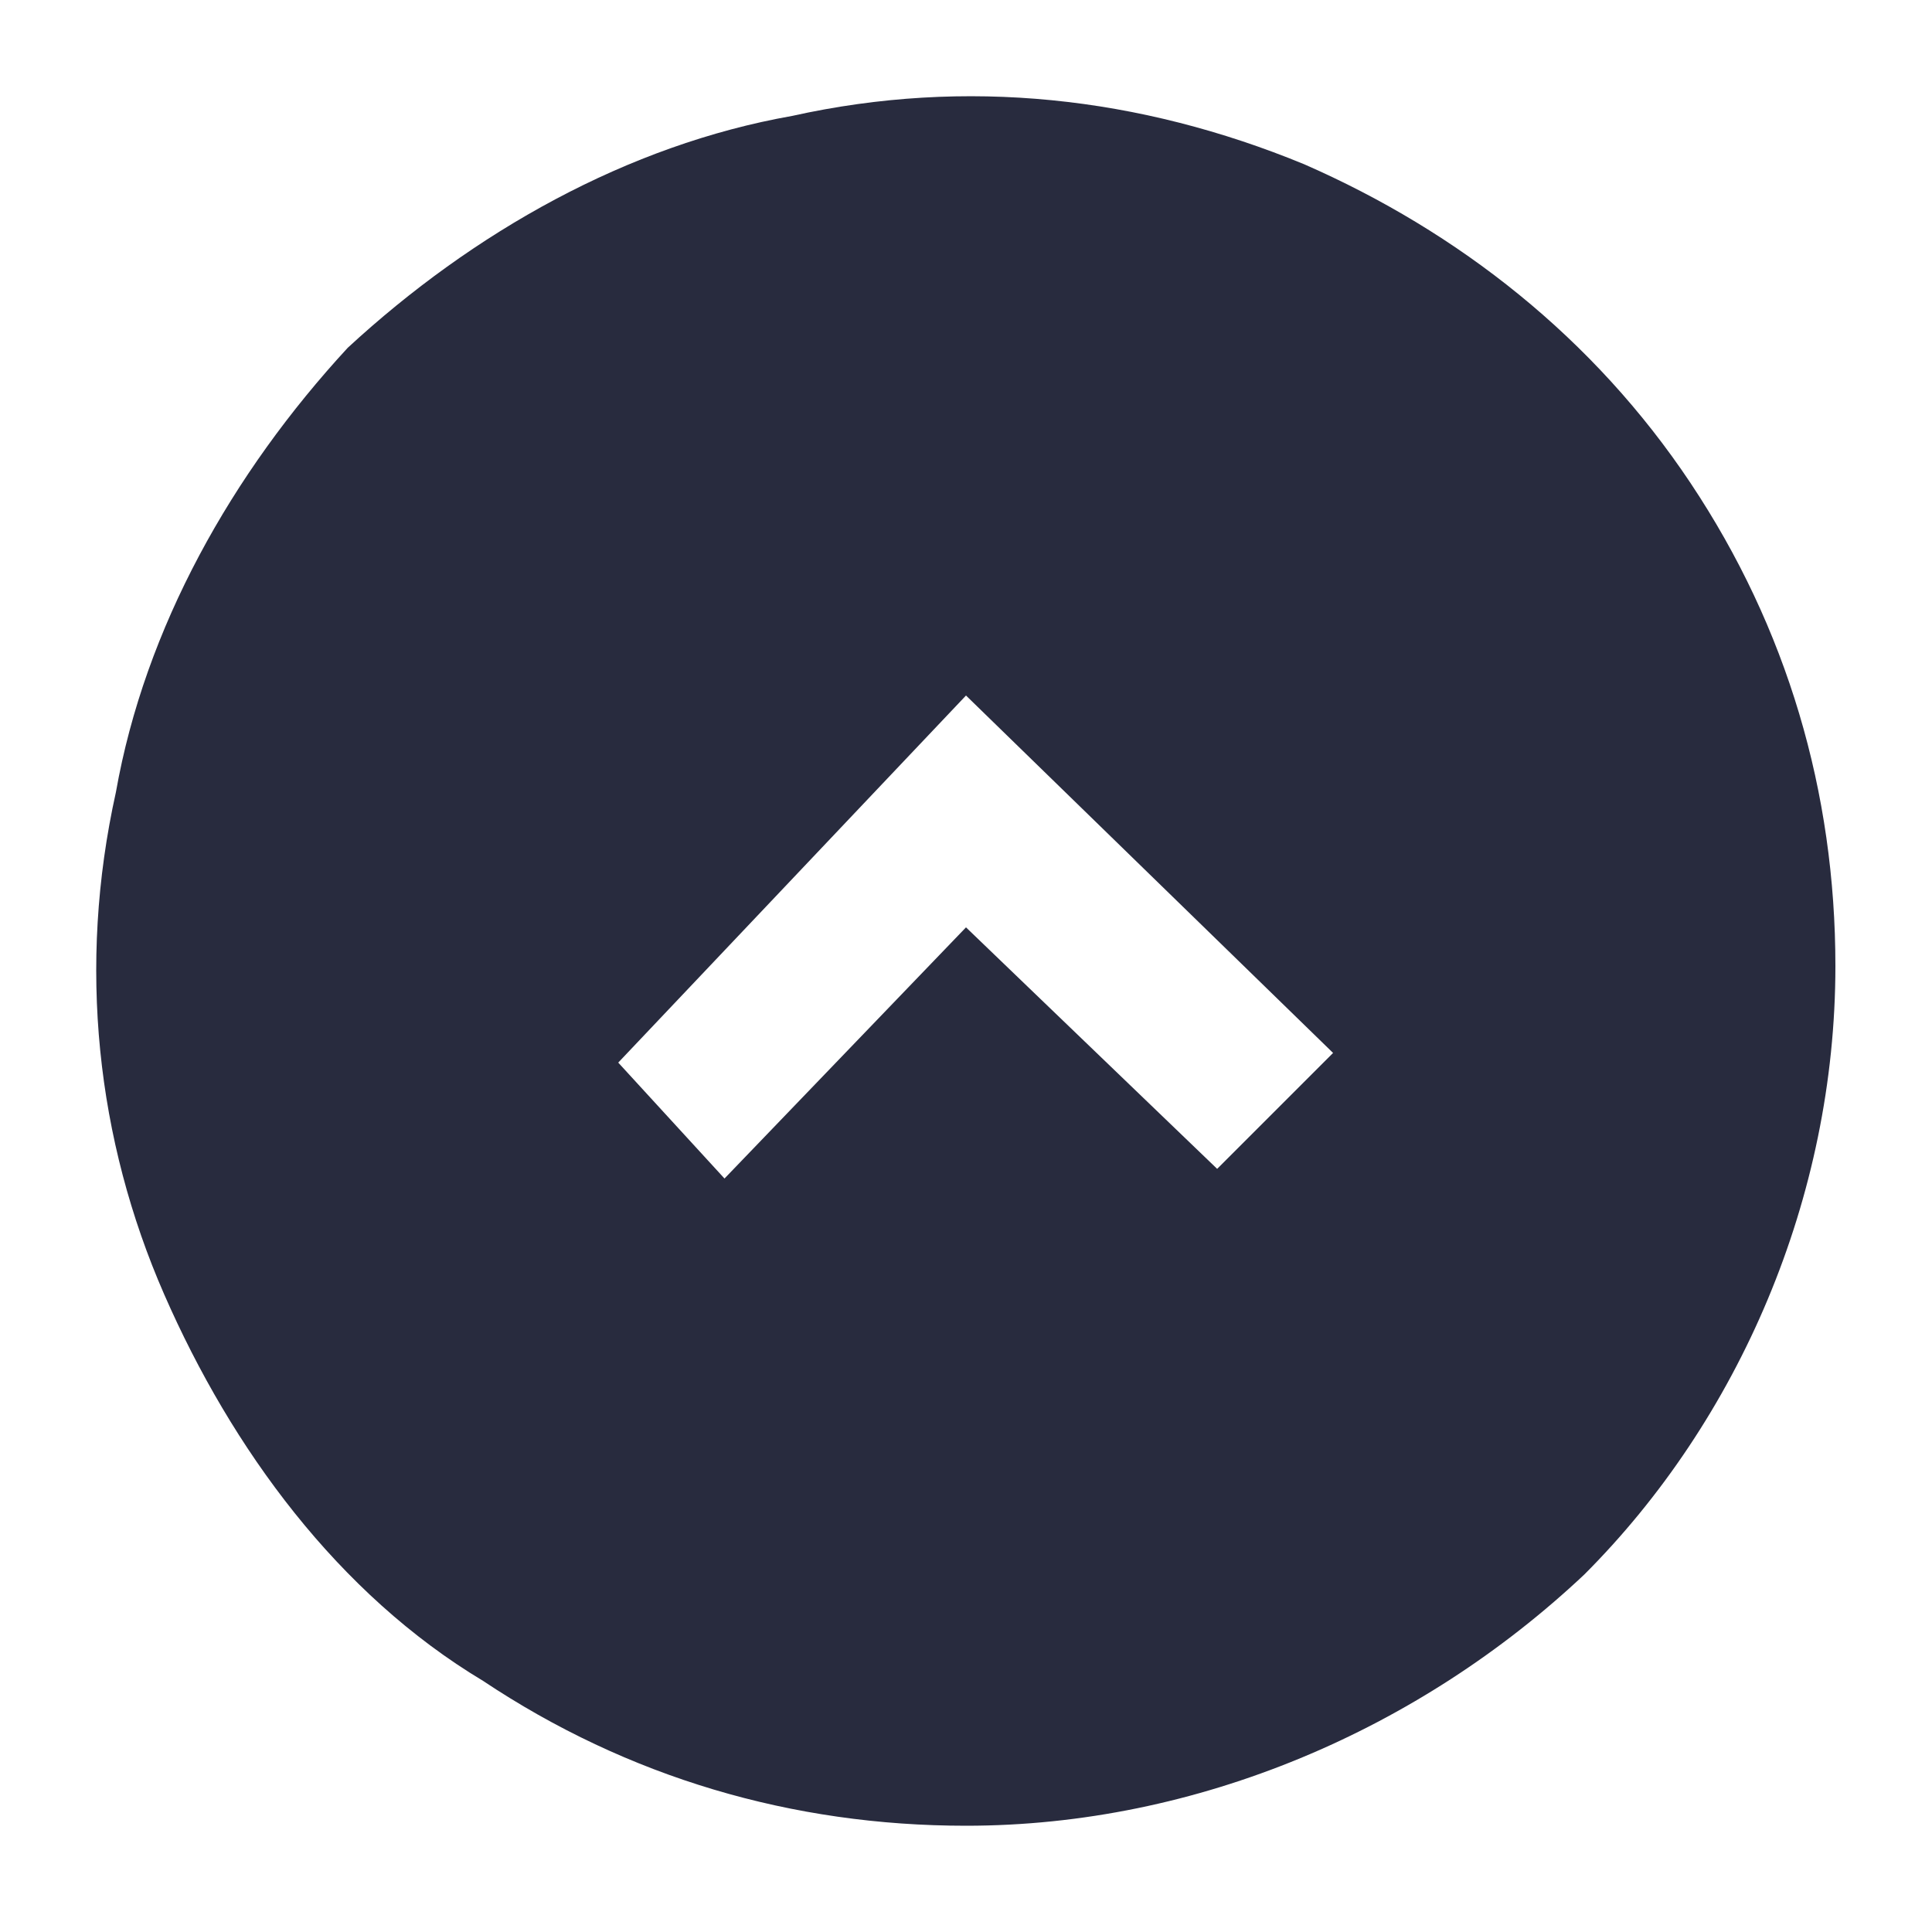 <?xml version="1.0" encoding="utf-8"?>
<!-- Generator: Adobe Illustrator 23.0.1, SVG Export Plug-In . SVG Version: 6.00 Build 0)  -->
<svg version="1.1" id="Layer_1" xmlns="http://www.w3.org/2000/svg" xmlns:xlink="http://www.w3.org/1999/xlink" x="0px" y="0px"
	 viewBox="0 0 20 20" style="enable-background:new 0 0 20 20;" xml:space="preserve">
<style type="text/css">
	.st0{fill-rule:evenodd;clip-rule:evenodd;fill:#282B3E;}
</style>
<path class="st0" d="M19,10c0-1.8-0.5-3.5-1.5-5s-2.4-2.6-4-3.3C11.8,1,10,0.8,8.2,1.2C6.5,1.5,4.9,2.4,3.6,3.6
	C2.4,4.9,1.5,6.5,1.2,8.2C0.8,10,1,11.8,1.7,13.4s1.8,3.1,3.3,4c1.5,1,3.2,1.5,5,1.5c2.4,0,4.7-1,6.4-2.6C18,14.7,19,12.4,19,10z
	 M13.8,10.9l-1.2,1.2L10,9.6l-2.5,2.6L6.4,11L10,7.2L13.8,10.9z"/>
</svg>

